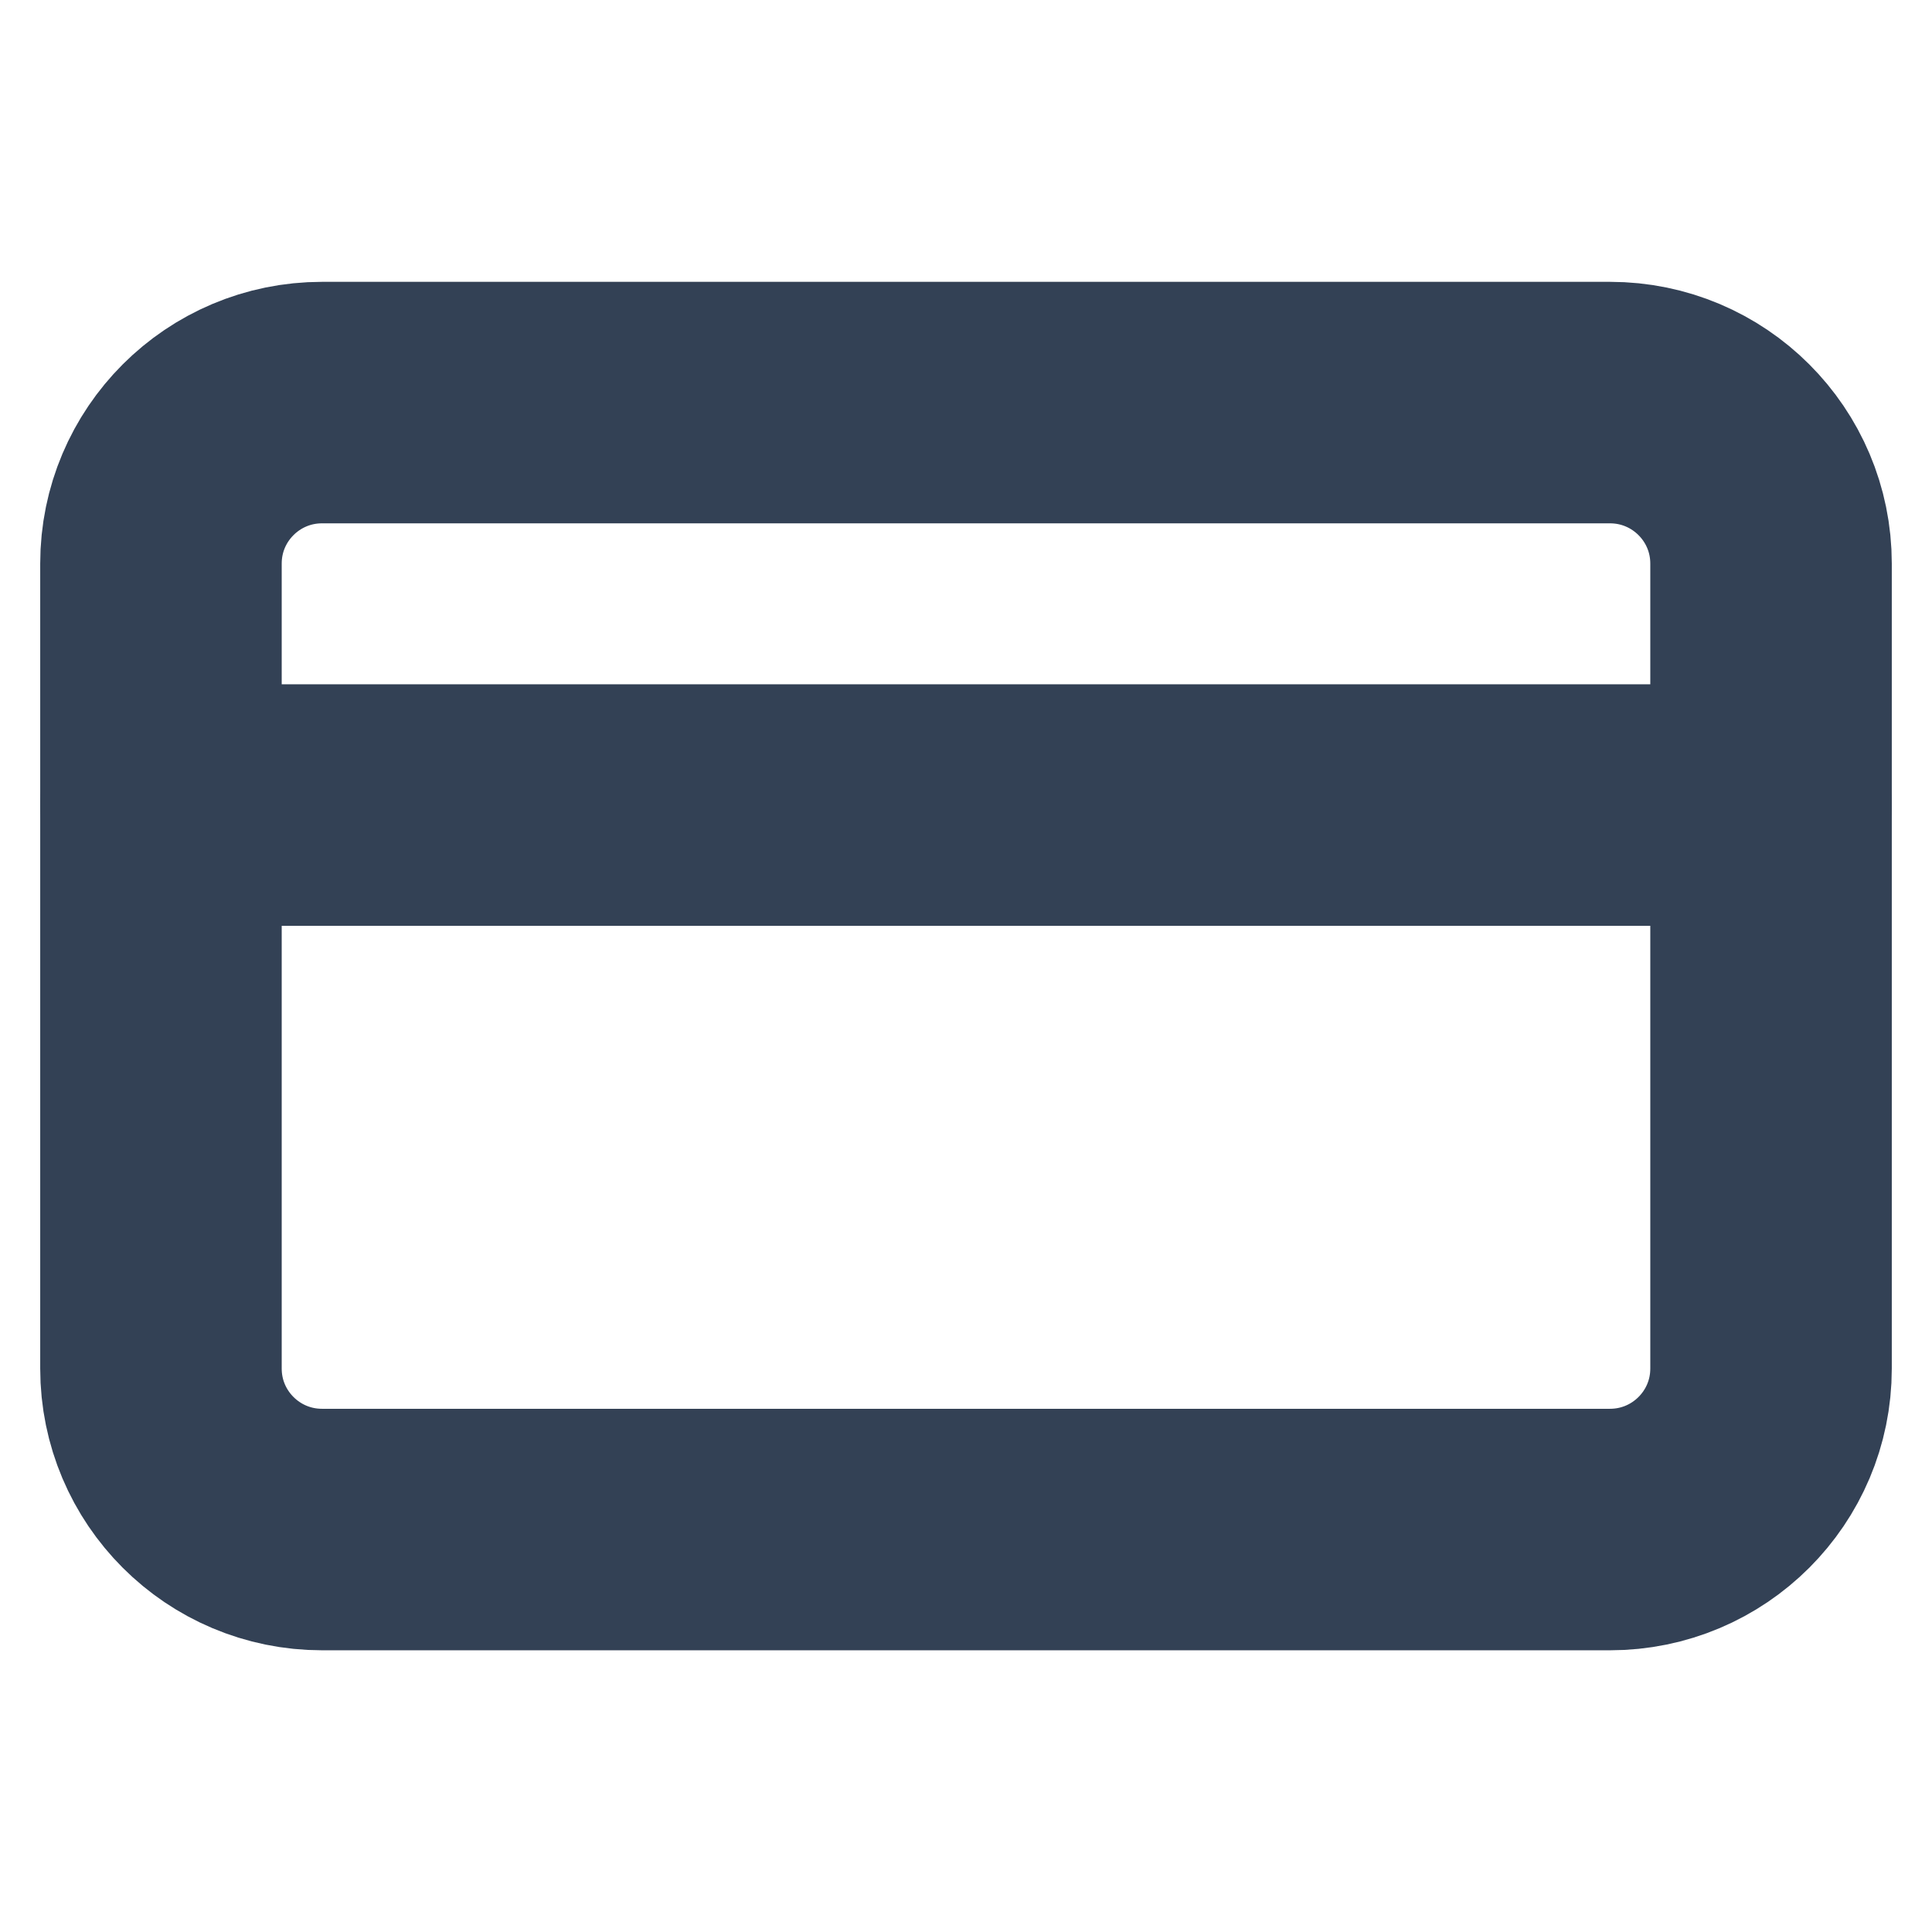 <svg width="16" height="16" viewBox="0 0 16 16" fill="none" xmlns="http://www.w3.org/2000/svg">
<path d="M13.333 3.334H2.667C1.93 3.334 1.333 3.931 1.333 4.667V11.334C1.333 12.07 1.93 12.667 2.667 12.667H13.333C14.07 12.667 14.667 12.07 14.667 11.334V4.667C14.667 3.931 14.07 3.334 13.333 3.334Z" stroke="#334155" stroke-width="2" stroke-linecap="round" stroke-linejoin="round"/>
<path d="M1.333 6.667H14.667" stroke="#334155" stroke-width="2" stroke-linecap="round" stroke-linejoin="round"/>
</svg>
